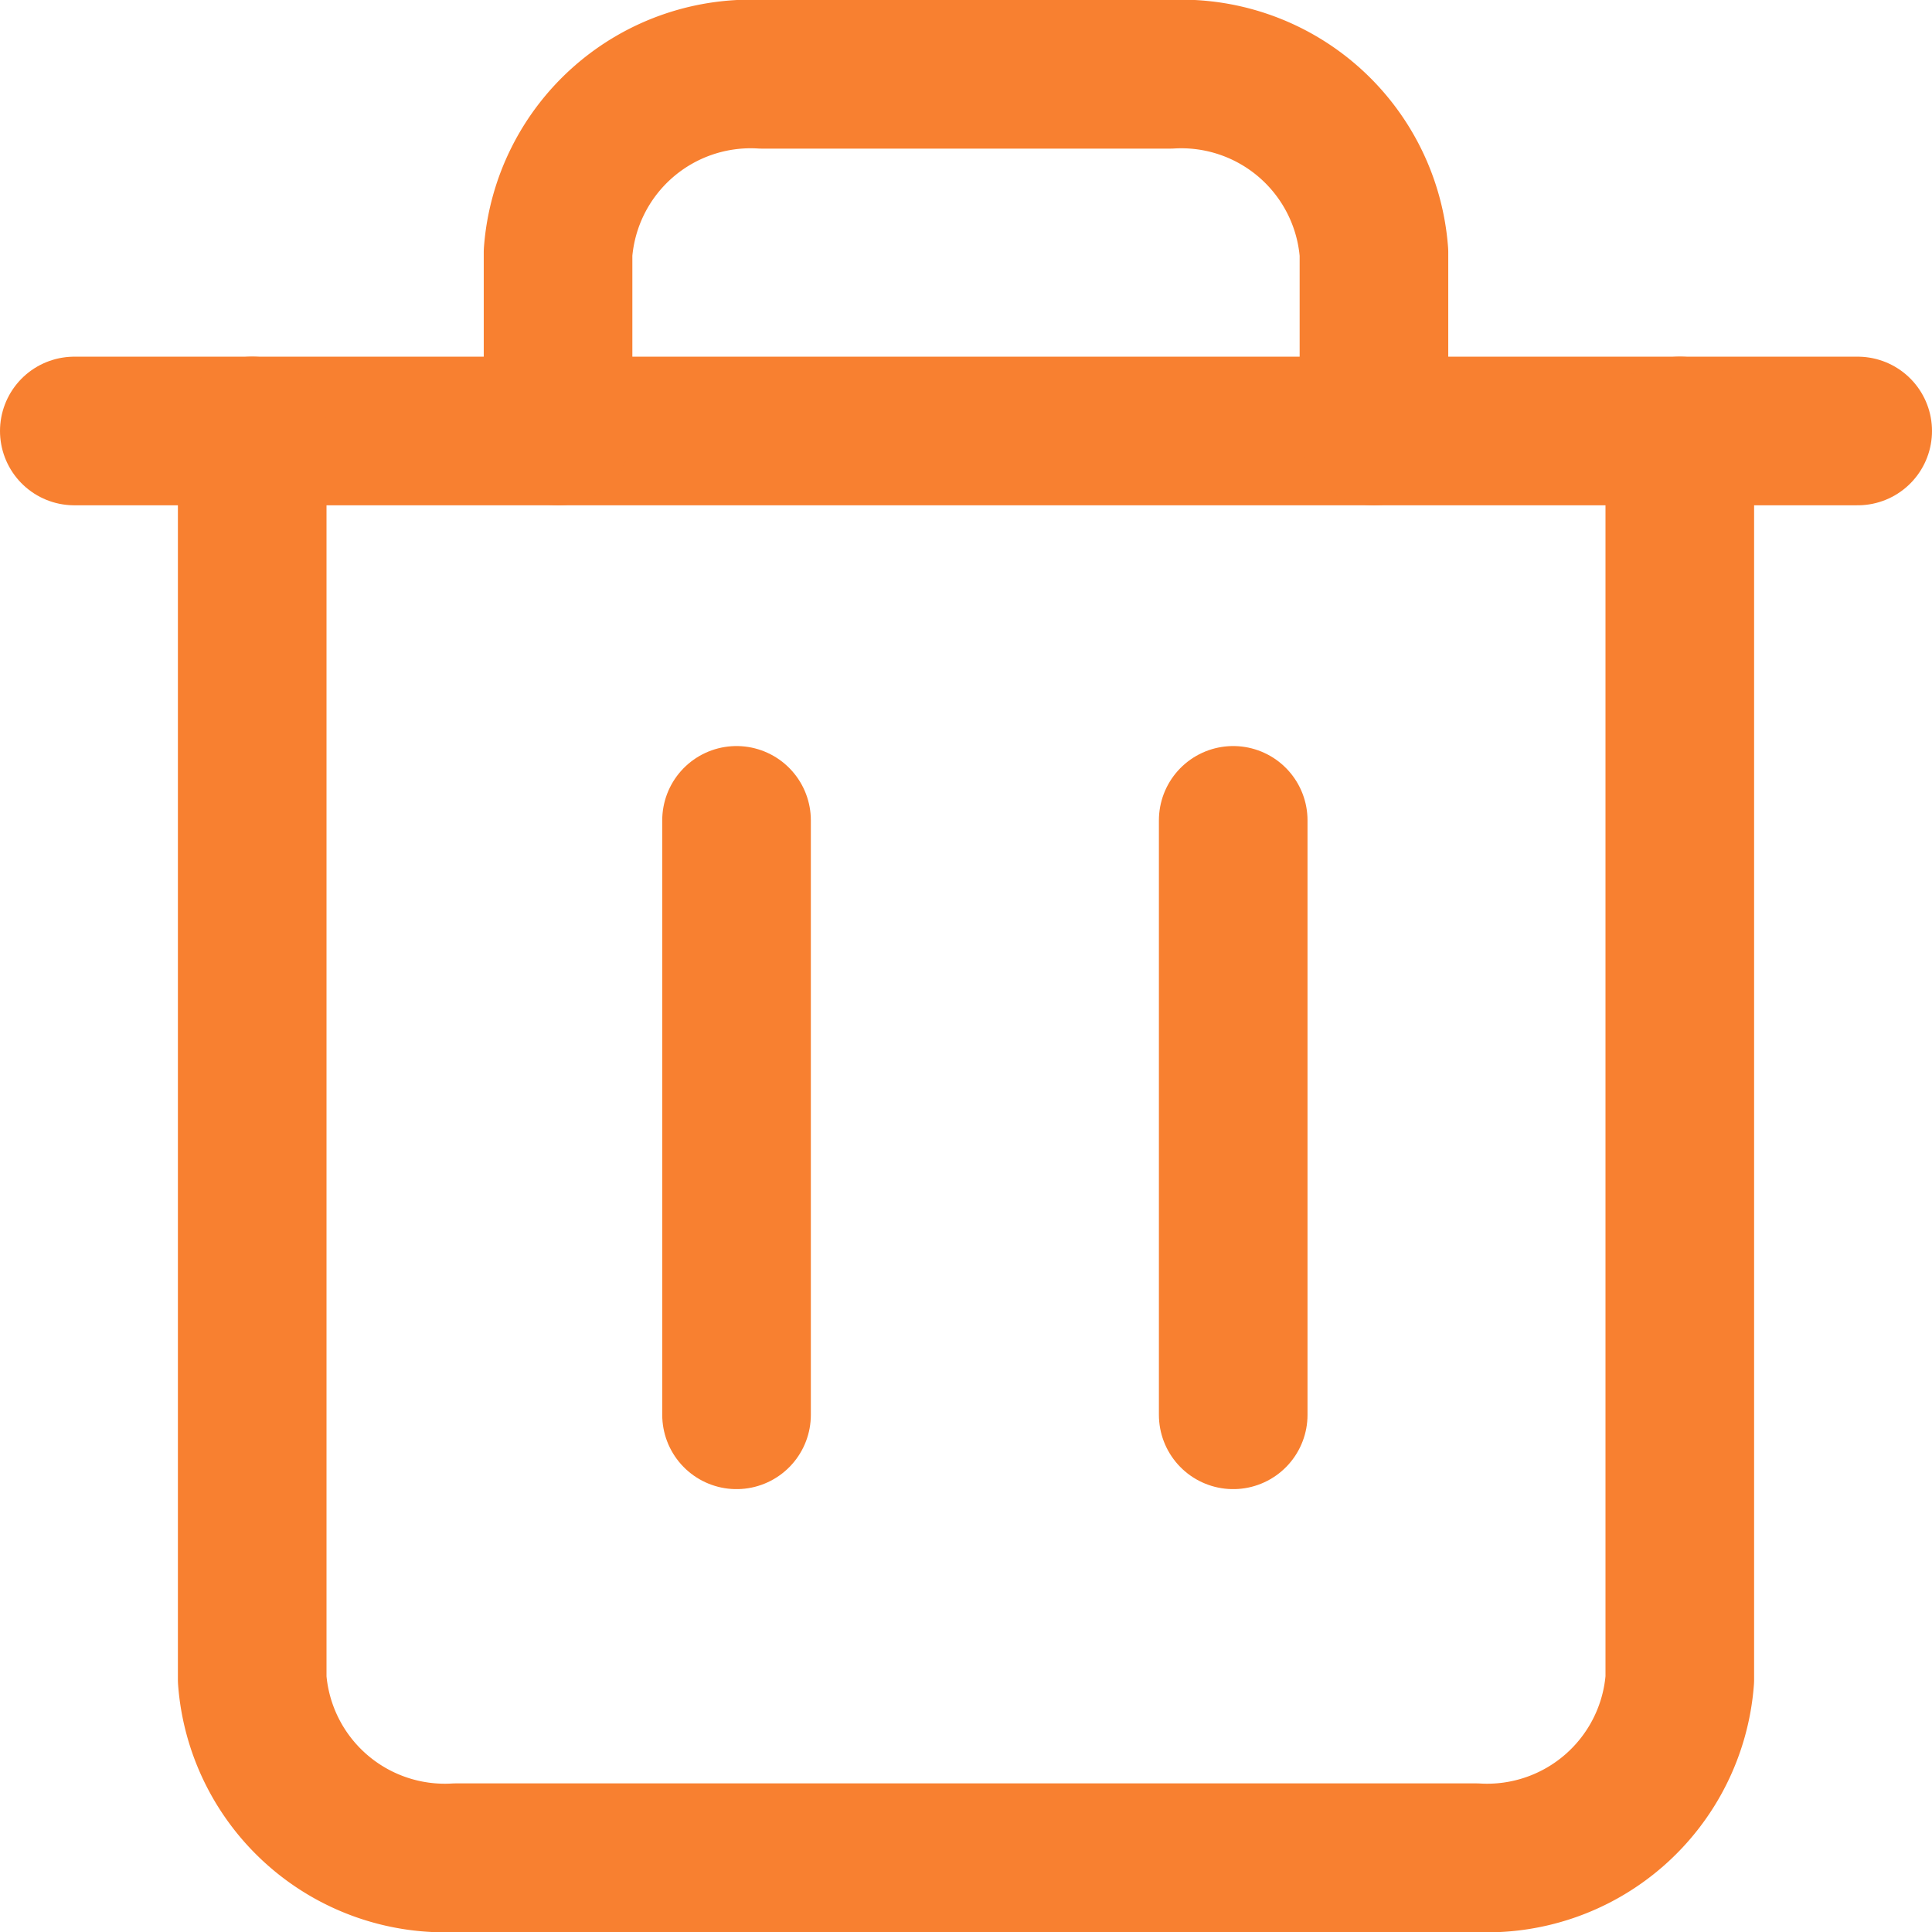 <svg xmlns="http://www.w3.org/2000/svg" width="13" height="13" viewBox="0 0 13 13">
  <g id="trash-2" transform="translate(0.5 0.5)">
    <path id="Path_249" data-name="Path 249" d="M3,6H15" transform="translate(-3 -3.6)" fill="none" stroke="#f88030" stroke-linecap="round" stroke-linejoin="round" stroke-width="1"/>
    <path id="Path_250" data-name="Path 250" d="M14.606,4.4v8.4A1.3,1.3,0,0,1,13.234,14H6.372A1.3,1.3,0,0,1,5,12.8V4.4m2.058,0V3.2A1.3,1.3,0,0,1,8.431,2h2.745a1.3,1.3,0,0,1,1.372,1.2V4.4" transform="translate(-3.803 -2)" fill="none" stroke="#f88030" stroke-linecap="round" stroke-linejoin="round" stroke-width="1"/>
    <line id="Line_263" data-name="Line 263" y2="4" transform="translate(4.456 5.02)" fill="none" stroke="#f88030" stroke-linecap="round" stroke-linejoin="round" stroke-width="1"/>
    <line id="Line_264" data-name="Line 264" y2="4" transform="translate(7.798 5.02)" fill="none" stroke="#f88030" stroke-linecap="round" stroke-linejoin="round" stroke-width="1"/>
  </g>
</svg>
